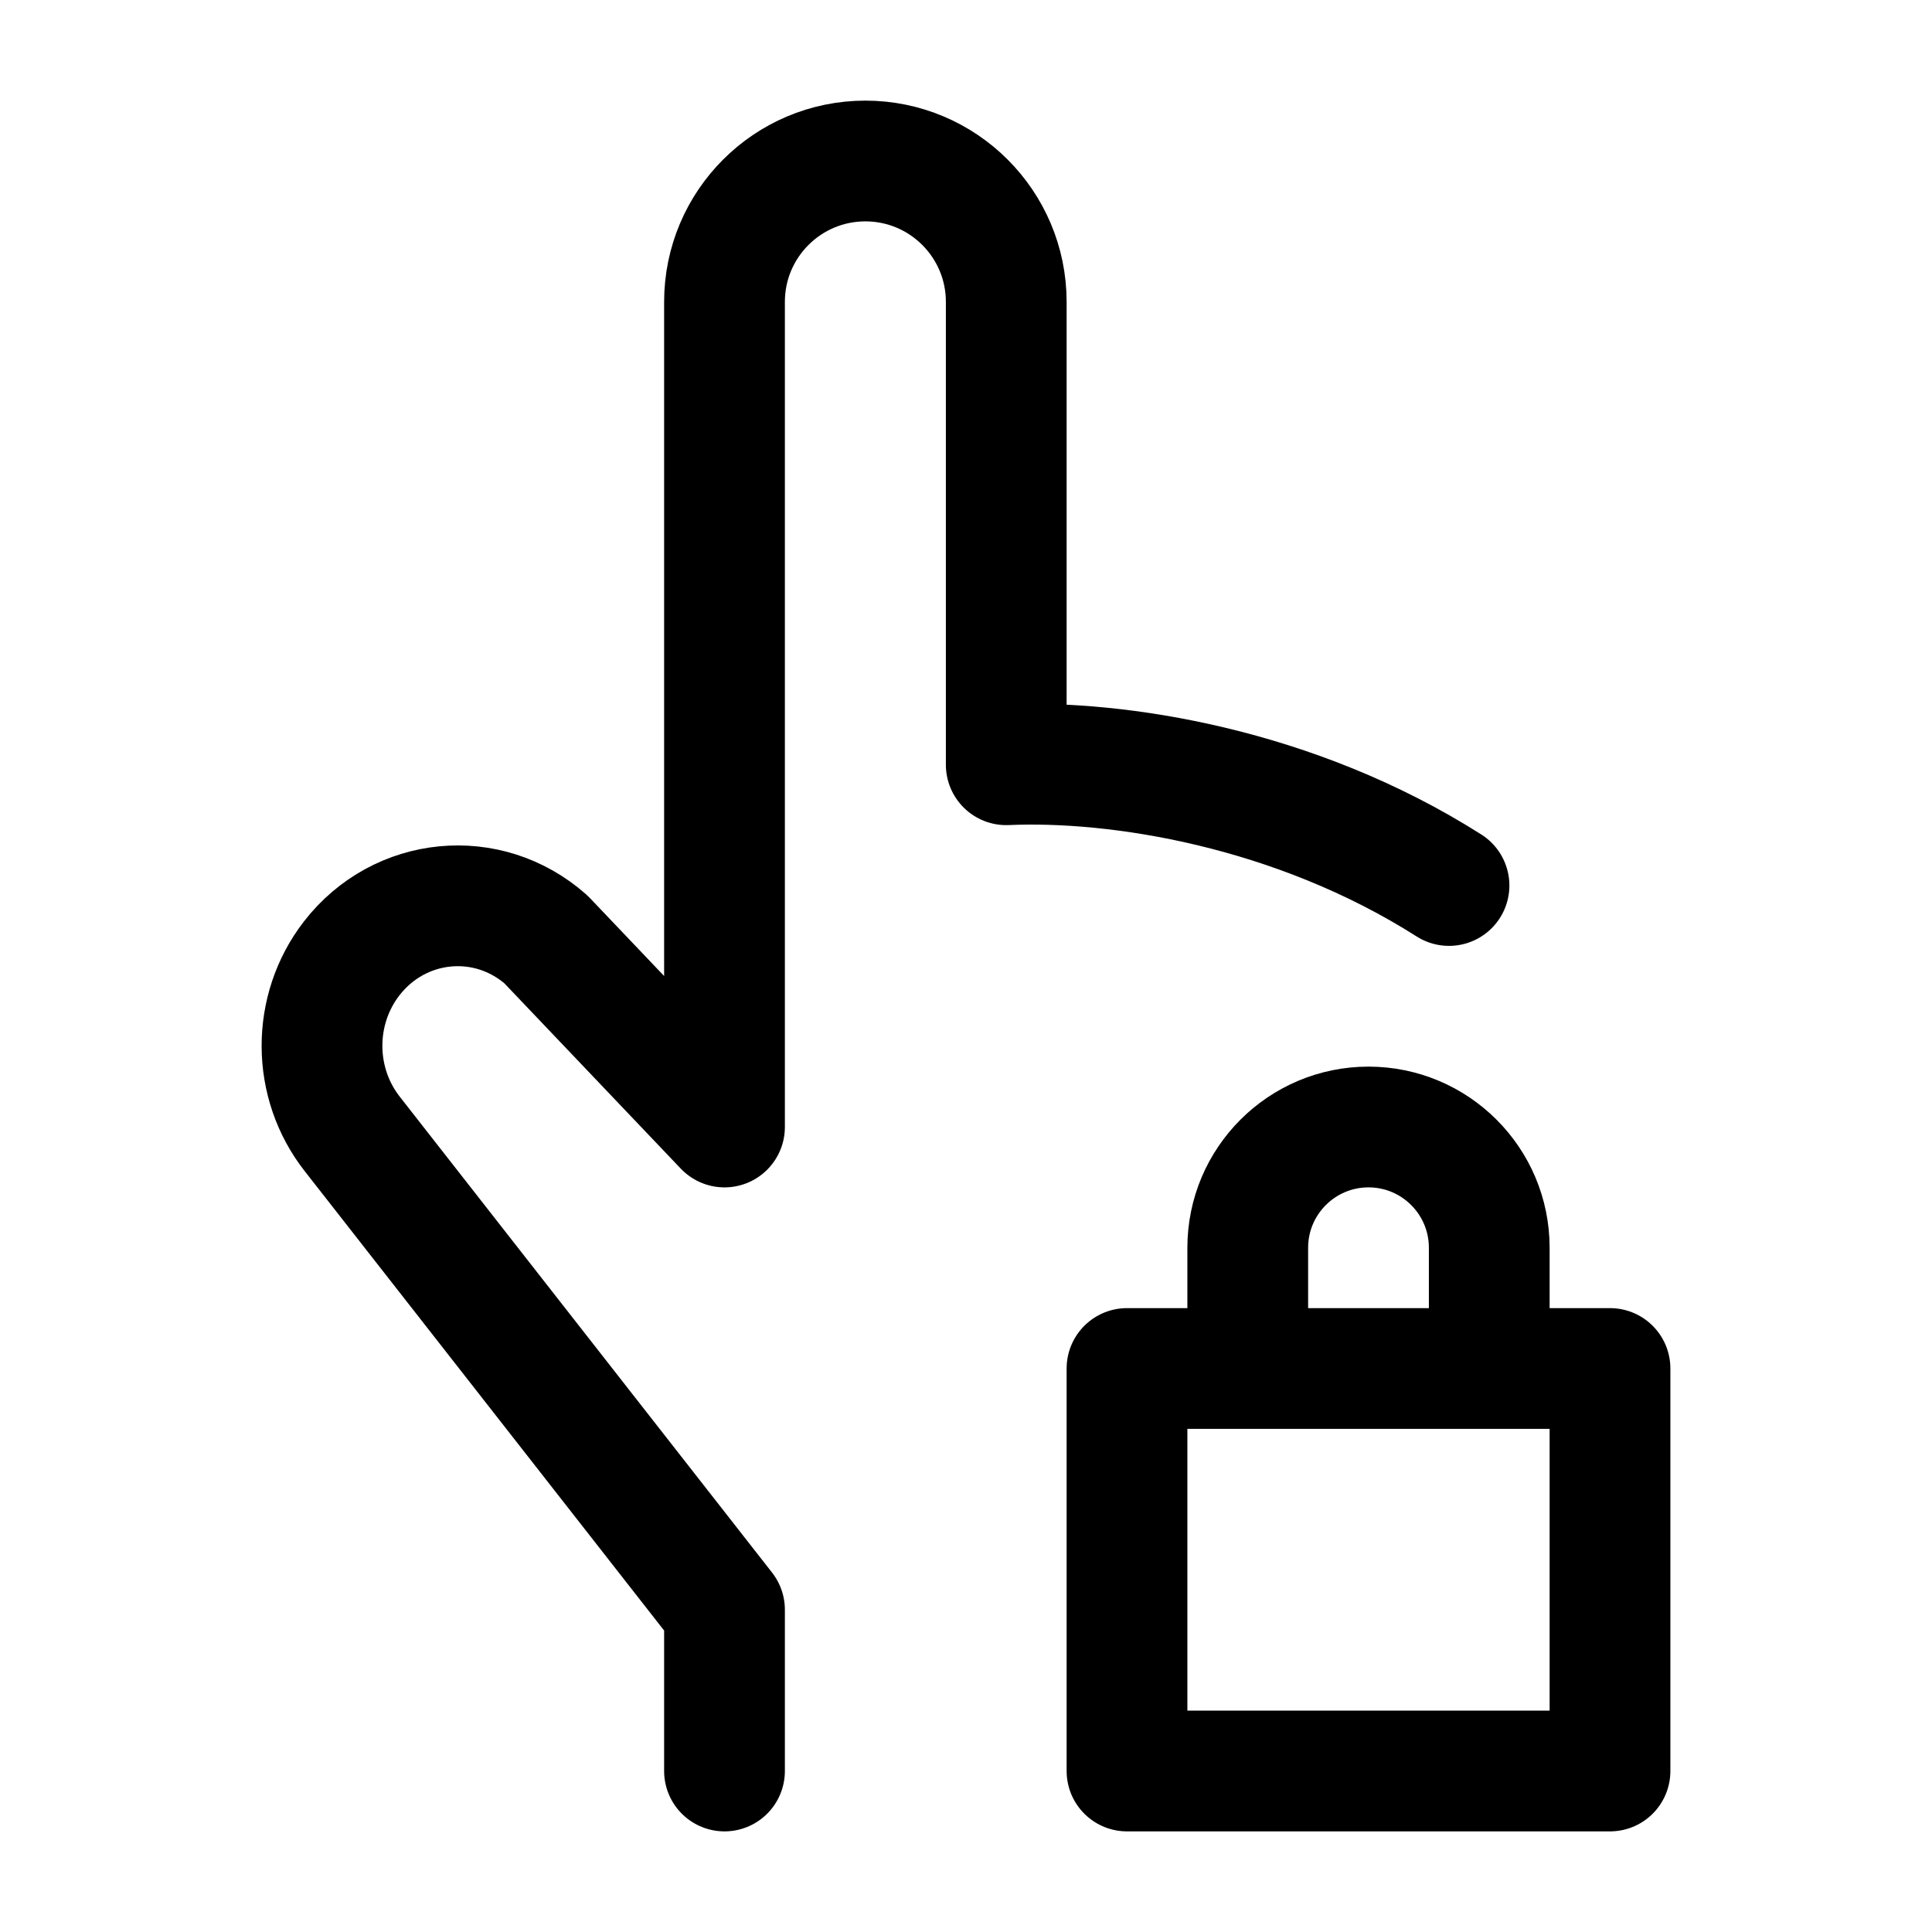 <svg width="24" height="24" viewBox="0 0 24 24" fill="none" xmlns="http://www.w3.org/2000/svg">
    <path d="M18.5 17V15.5C18.5 14.672 17.828 14 17 14C16.172 14 15.5 14.672 15.5 15.5V17M14 17H20V22H14V17Z" stroke="currentColor" stroke-width="1.5" stroke-linejoin="round"/>
    <path d="M9 22V19.997L4.378 14.089C3.877 13.453 3.874 12.544 4.369 11.905C4.965 11.137 6.059 11.031 6.783 11.671L9 14V3.75C9 2.784 9.784 2 10.75 2C11.716 2 12.5 2.784 12.5 3.75V9.5C13.877 9.439 16.081 9.78 18 11" stroke="currentColor" stroke-width="1.5" stroke-linecap="round" stroke-linejoin="round"/>
</svg>
